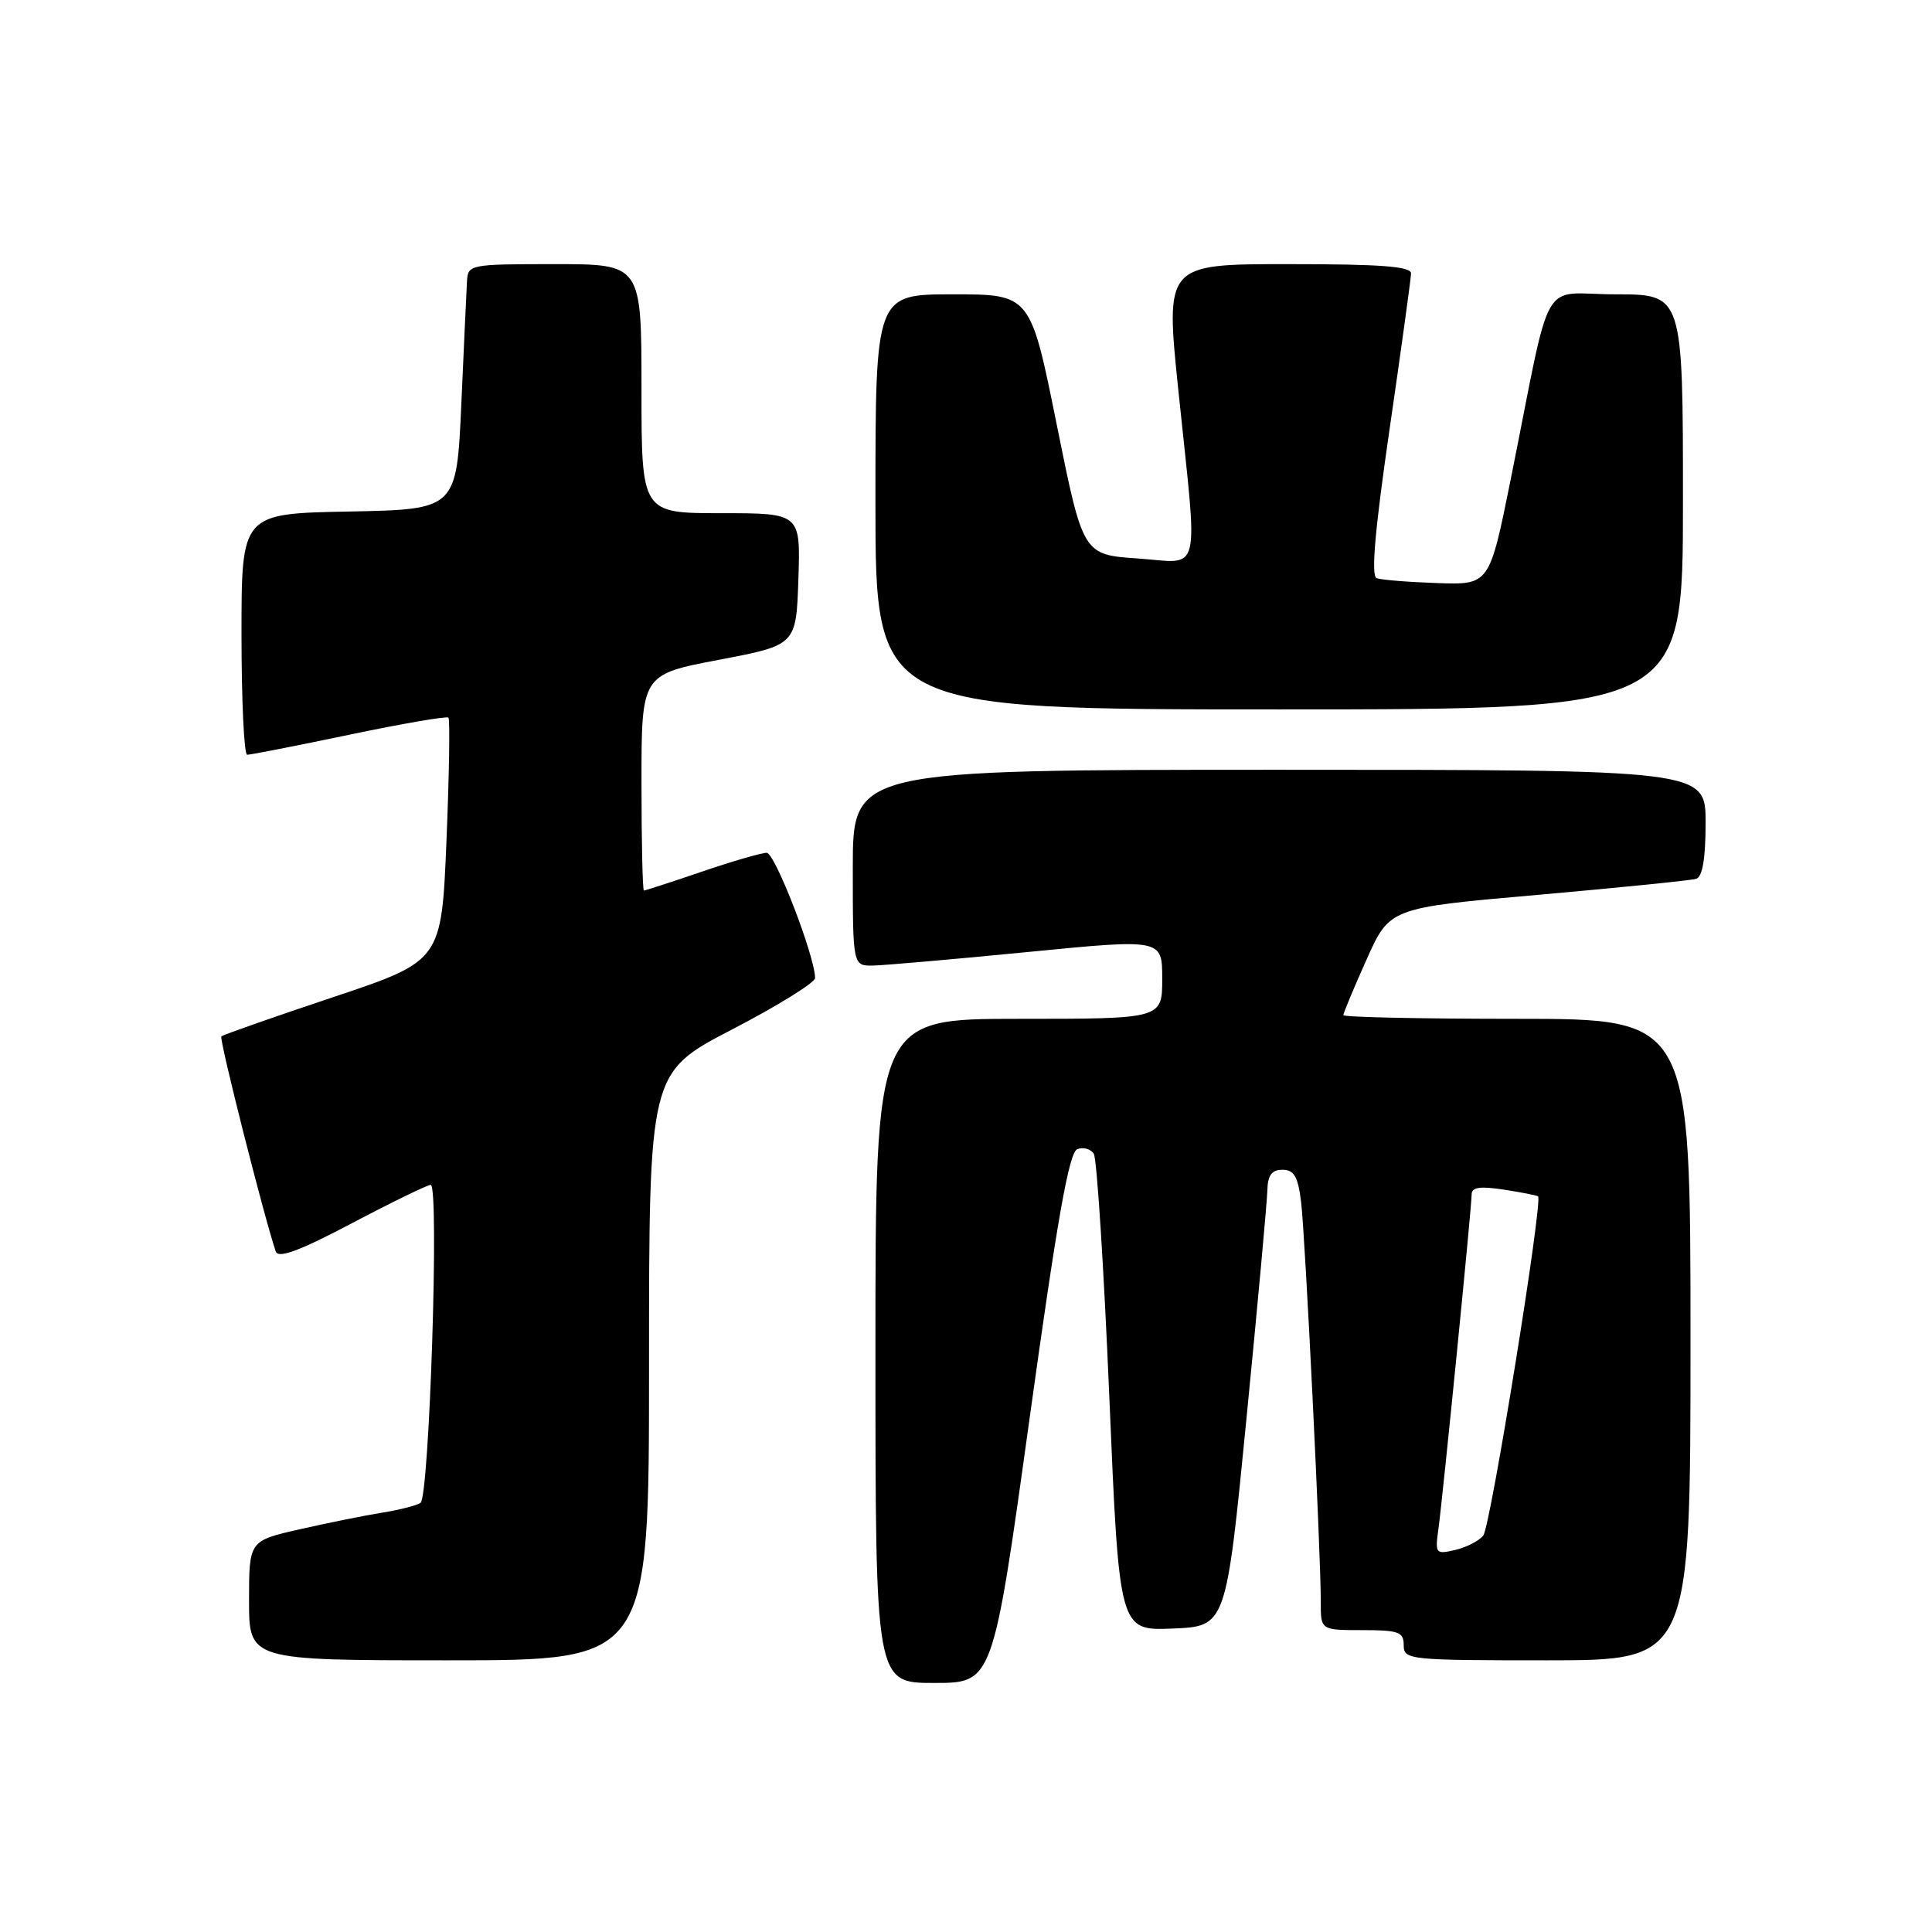 <?xml version="1.0" encoding="UTF-8" standalone="no"?>
<!DOCTYPE svg PUBLIC "-//W3C//DTD SVG 1.1//EN" "http://www.w3.org/Graphics/SVG/1.1/DTD/svg11.dtd" >
<svg xmlns="http://www.w3.org/2000/svg" xmlns:xlink="http://www.w3.org/1999/xlink" version="1.1" viewBox="0 0 256 256">
 <g >
 <path fill="currentColor"
d=" M 136.43 187.91 C 140.10 161.47 141.65 152.69 142.75 152.27 C 143.55 151.96 144.53 152.24 144.94 152.90 C 145.34 153.55 146.27 168.04 146.99 185.09 C 148.30 216.08 148.30 216.08 155.38 215.79 C 162.46 215.50 162.46 215.50 165.16 188.00 C 166.65 172.88 167.89 159.26 167.93 157.75 C 167.98 155.72 168.51 155.00 169.94 155.00 C 171.47 155.00 171.99 155.89 172.40 159.25 C 172.95 163.74 175.02 205.87 175.01 212.25 C 175.00 216.00 175.00 216.00 180.50 216.00 C 185.33 216.00 186.00 216.24 186.00 218.00 C 186.00 219.93 186.67 220.00 205.00 220.00 C 224.00 220.00 224.00 220.00 224.00 177.50 C 224.00 135.00 224.00 135.00 201.00 135.00 C 188.35 135.00 178.00 134.78 178.00 134.51 C 178.00 134.24 179.38 130.93 181.07 127.16 C 184.14 120.29 184.14 120.29 203.82 118.57 C 214.64 117.61 224.06 116.66 224.75 116.45 C 225.59 116.19 226.00 113.78 226.00 109.03 C 226.00 102.00 226.00 102.00 169.50 102.00 C 113.00 102.00 113.00 102.00 113.00 115.00 C 113.00 128.00 113.00 128.00 115.75 127.94 C 117.26 127.90 126.49 127.10 136.25 126.14 C 154.00 124.40 154.00 124.40 154.00 129.70 C 154.00 135.00 154.00 135.00 135.00 135.00 C 116.00 135.00 116.00 135.00 116.00 179.00 C 116.00 223.00 116.00 223.00 123.78 223.00 C 131.56 223.00 131.56 223.00 136.43 187.91 Z  M 86.00 181.06 C 86.00 142.13 86.00 142.13 97.00 136.41 C 103.05 133.27 108.00 130.20 108.00 129.60 C 108.00 126.76 102.69 113.00 101.59 113.00 C 100.91 113.00 97.04 114.12 93.00 115.50 C 88.96 116.88 85.50 118.00 85.32 118.00 C 85.15 118.00 85.00 111.56 85.00 103.69 C 85.00 89.38 85.00 89.38 95.25 87.43 C 105.50 85.48 105.50 85.48 105.79 76.74 C 106.08 68.00 106.08 68.00 95.54 68.00 C 85.00 68.00 85.00 68.00 85.00 51.50 C 85.00 35.00 85.00 35.00 73.50 35.00 C 62.28 35.00 62.00 35.05 61.88 37.25 C 61.81 38.49 61.47 45.80 61.13 53.50 C 60.50 67.50 60.50 67.50 46.25 67.78 C 32.00 68.05 32.00 68.05 32.00 84.03 C 32.00 92.81 32.34 100.01 32.75 100.01 C 33.16 100.02 39.24 98.83 46.26 97.36 C 53.27 95.89 59.20 94.87 59.42 95.09 C 59.64 95.32 59.52 102.66 59.16 111.41 C 58.50 127.33 58.50 127.33 44.11 132.14 C 36.20 134.78 29.55 137.12 29.33 137.33 C 29.01 137.66 34.99 161.27 36.54 165.83 C 36.87 166.79 39.68 165.75 46.64 162.08 C 51.95 159.28 56.64 157.00 57.07 157.00 C 58.23 157.00 56.89 198.38 55.72 199.14 C 55.17 199.50 52.87 200.08 50.61 200.44 C 48.35 200.80 43.46 201.79 39.75 202.63 C 33.00 204.16 33.00 204.16 33.00 212.08 C 33.00 220.00 33.00 220.00 59.50 220.00 C 86.00 220.00 86.00 220.00 86.00 181.06 Z  M 223.00 66.50 C 223.00 39.00 223.00 39.00 214.07 39.00 C 203.88 39.00 205.77 35.67 200.18 63.50 C 197.36 77.50 197.36 77.50 190.44 77.26 C 186.63 77.13 183.02 76.84 182.41 76.61 C 181.65 76.31 182.18 70.26 184.13 56.84 C 185.68 46.20 186.95 36.94 186.97 36.25 C 186.99 35.30 183.09 35.00 170.70 35.00 C 154.41 35.00 154.41 35.00 156.14 51.75 C 158.76 76.95 159.33 74.59 150.75 74.00 C 143.50 73.50 143.50 73.50 140.02 56.25 C 136.54 39.00 136.54 39.00 126.27 39.00 C 116.00 39.00 116.00 39.00 116.00 66.50 C 116.00 94.00 116.00 94.00 169.50 94.00 C 223.00 94.00 223.00 94.00 223.00 66.50 Z  M 190.58 202.75 C 191.16 198.58 195.00 159.98 195.00 158.27 C 195.00 157.31 196.11 157.15 199.25 157.63 C 201.59 157.99 203.63 158.39 203.80 158.52 C 204.48 159.07 197.50 202.29 196.54 203.47 C 195.97 204.18 194.29 205.04 192.81 205.38 C 190.26 205.98 190.15 205.84 190.58 202.75 Z "/>
</g>
</svg>